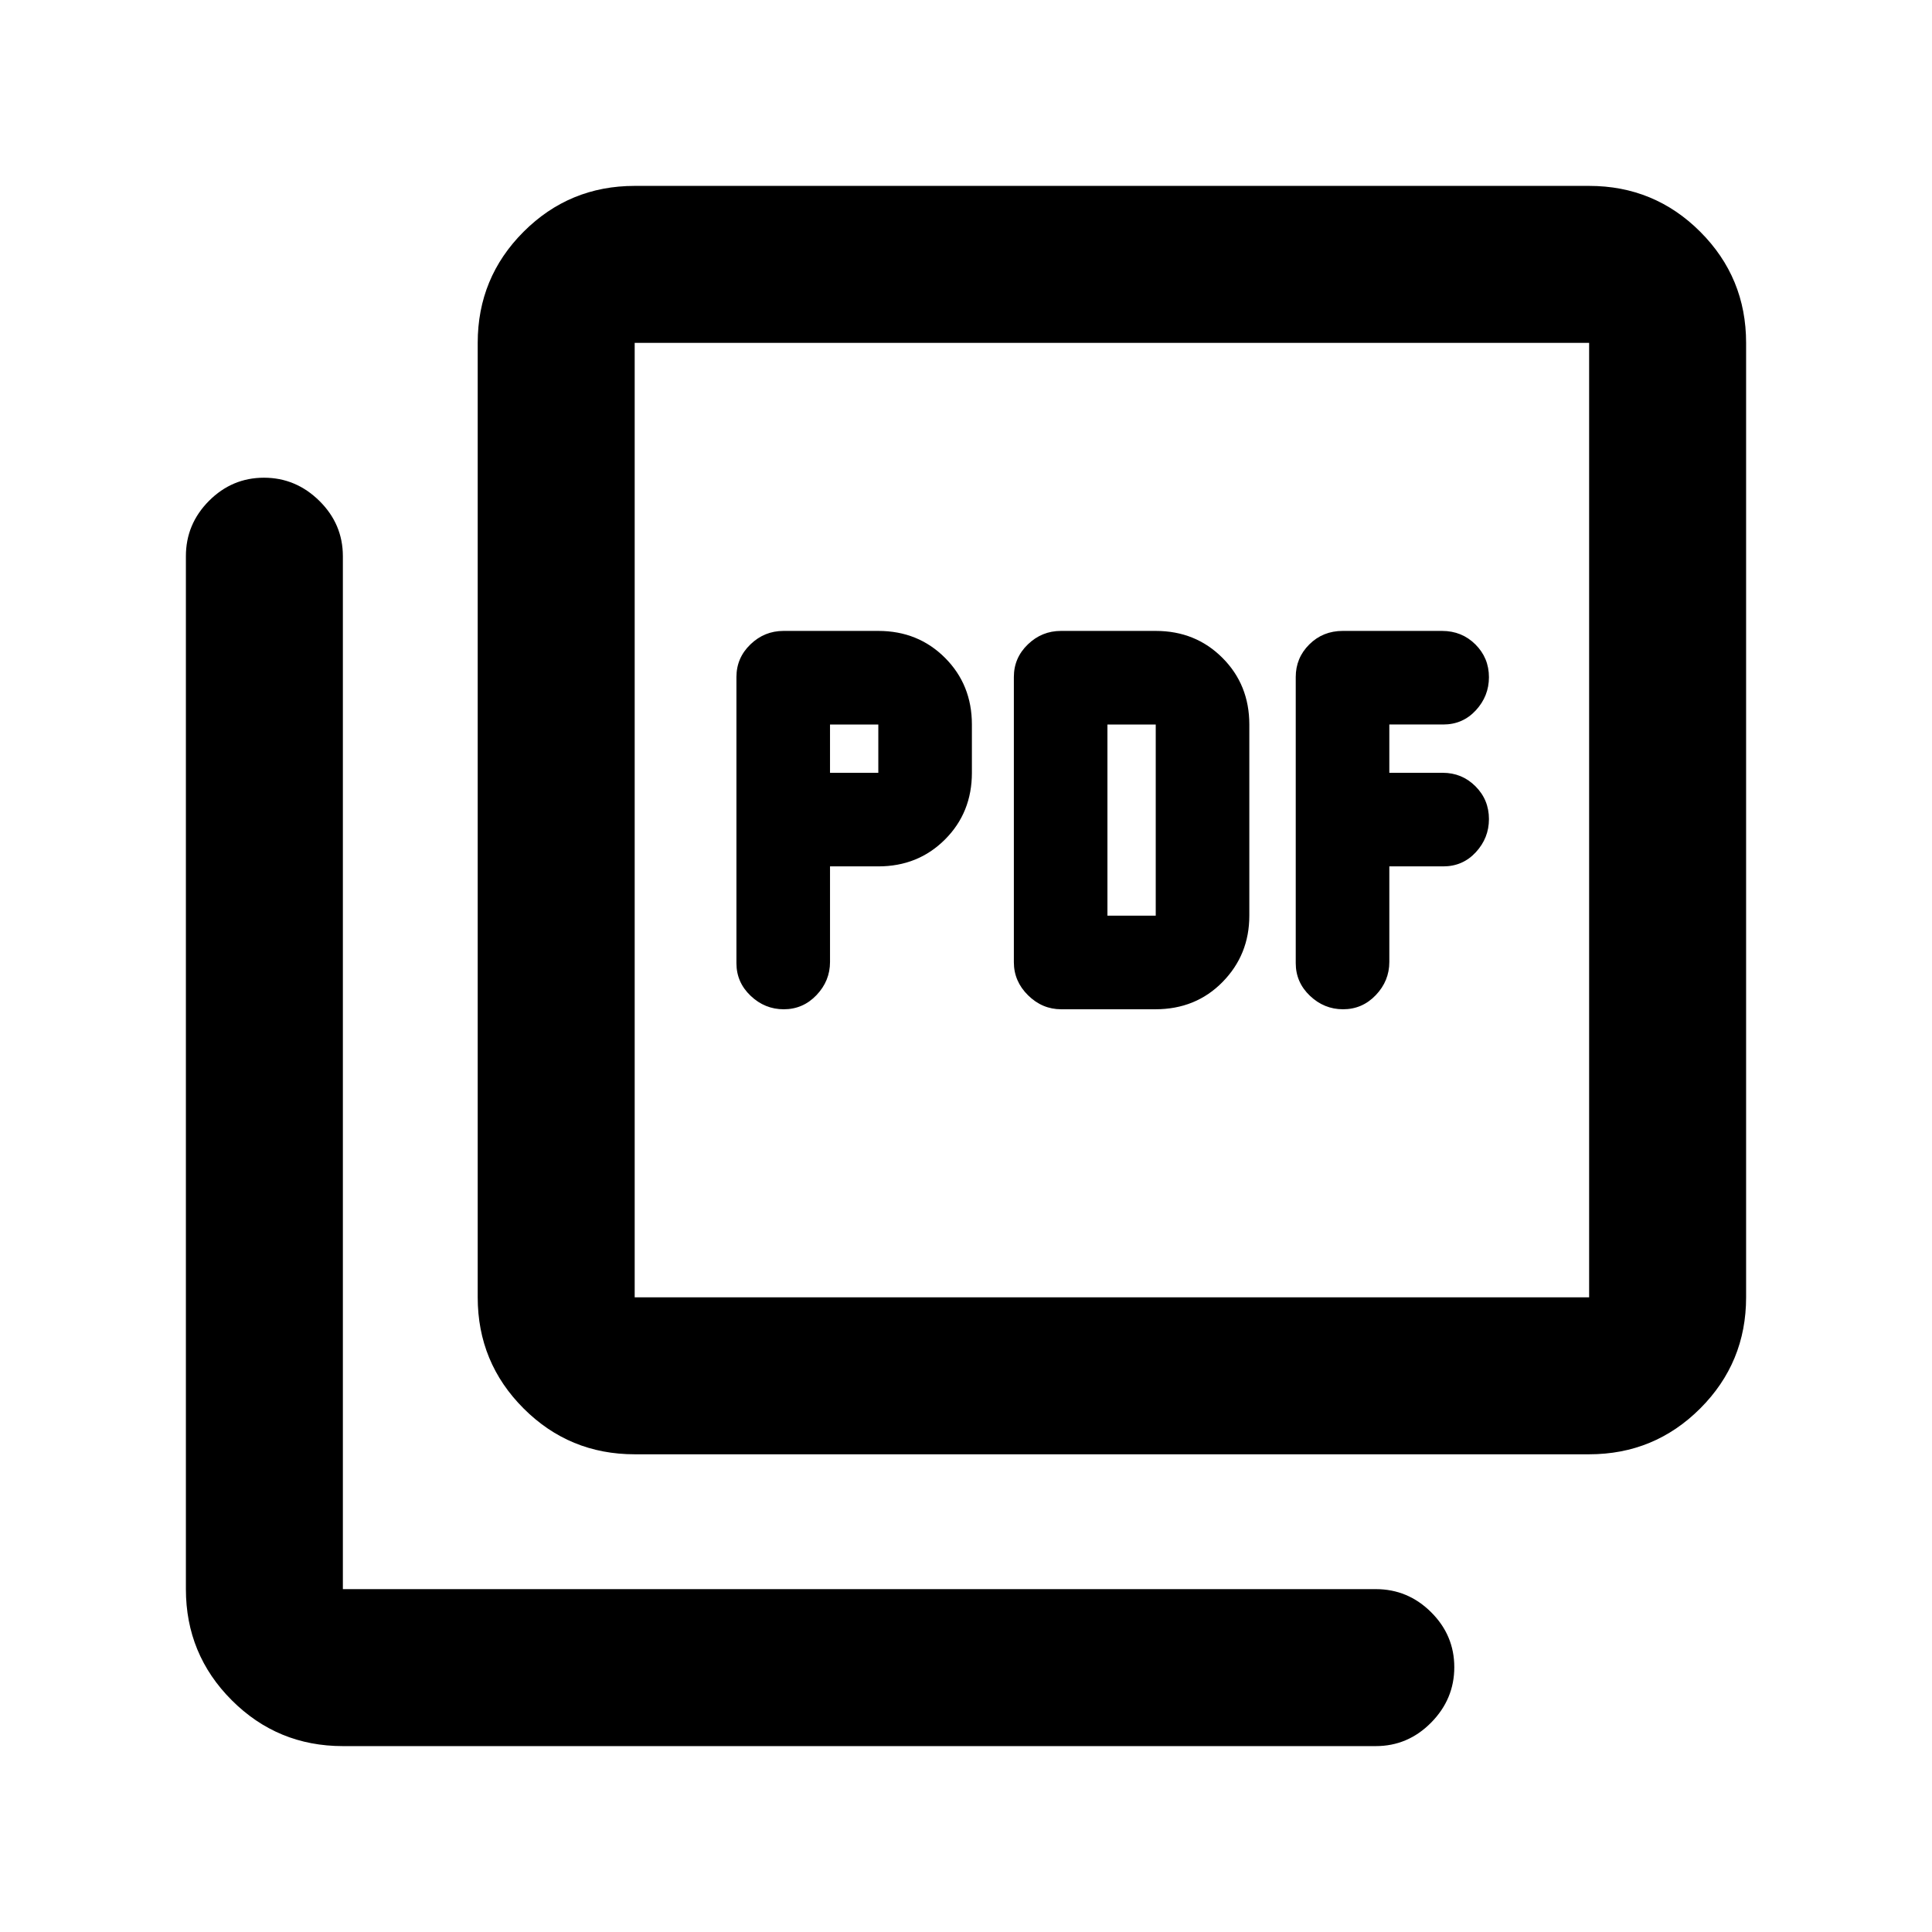 <svg xmlns="http://www.w3.org/2000/svg" height="20" viewBox="0 -960 960 960" width="20"><path d="M412.43-529.5h24q19.77 0 33.14-13.37 13.36-13.37 13.36-33.13v-24q0-19.76-13.36-33.13-13.37-13.37-33.14-13.37h-47.11q-9.49 0-16.44 6.7-6.95 6.7-6.95 16.21v142.18q0 9.51 7.05 16.21 7.05 6.7 16.45 6.7 9.6 0 16.3-7.05 6.7-7.05 6.7-16.45v-47.5Zm0-46.5v-24h24v24h-24Zm161.68 117.5q20.07 0 33.37-13.55 13.3-13.55 13.3-32.95v-95q0-19.76-13.37-33.13-13.36-13.37-33.13-13.37h-47.11q-9.49 0-16.44 6.7-6.95 6.7-6.95 16.19v141.72q0 9.49 7.05 16.44 7.05 6.95 16.45 6.95h46.83ZM550.28-505v-95h24v95h-24Zm140.07-24.5h26.78q9.72 0 16.22-7.05 6.5-7.05 6.5-16.45 0-9.6-6.7-16.3-6.7-6.7-16.3-6.7h-26.5v-24h26.78q9.72 0 16.22-7.05 6.5-7.05 6.5-16.45 0-9.6-6.74-16.3-6.73-6.7-16.59-6.7h-49.31q-9.86 0-16.61 6.7t-6.75 16.21v142.18q0 9.51 7.05 16.21 7.05 6.7 16.45 6.7 9.6 0 16.3-7.05 6.7-7.05 6.7-16.45v-47.5ZM315.37-237.37q-32.42 0-55.21-22.79t-22.79-55.21v-474.26q0-32.42 22.79-55.21t55.21-22.79h474.26q32.42 0 55.21 22.79t22.79 55.21v474.26q0 32.42-22.79 55.21t-55.21 22.79H315.37Zm0-78h474.26v-474.26H315.37v474.26Zm-145 223q-32.42 0-55.21-22.79t-22.79-55.21v-513.26q0-15.95 11.46-27.48 11.47-11.52 27.33-11.52 15.86 0 27.54 11.52 11.67 11.53 11.67 27.48v513.26h513.26q15.95 0 27.48 11.46 11.52 11.47 11.52 27.33 0 15.86-11.52 27.54-11.53 11.67-27.48 11.67H170.37Zm145-697.26v474.26-474.26Z"/></svg>